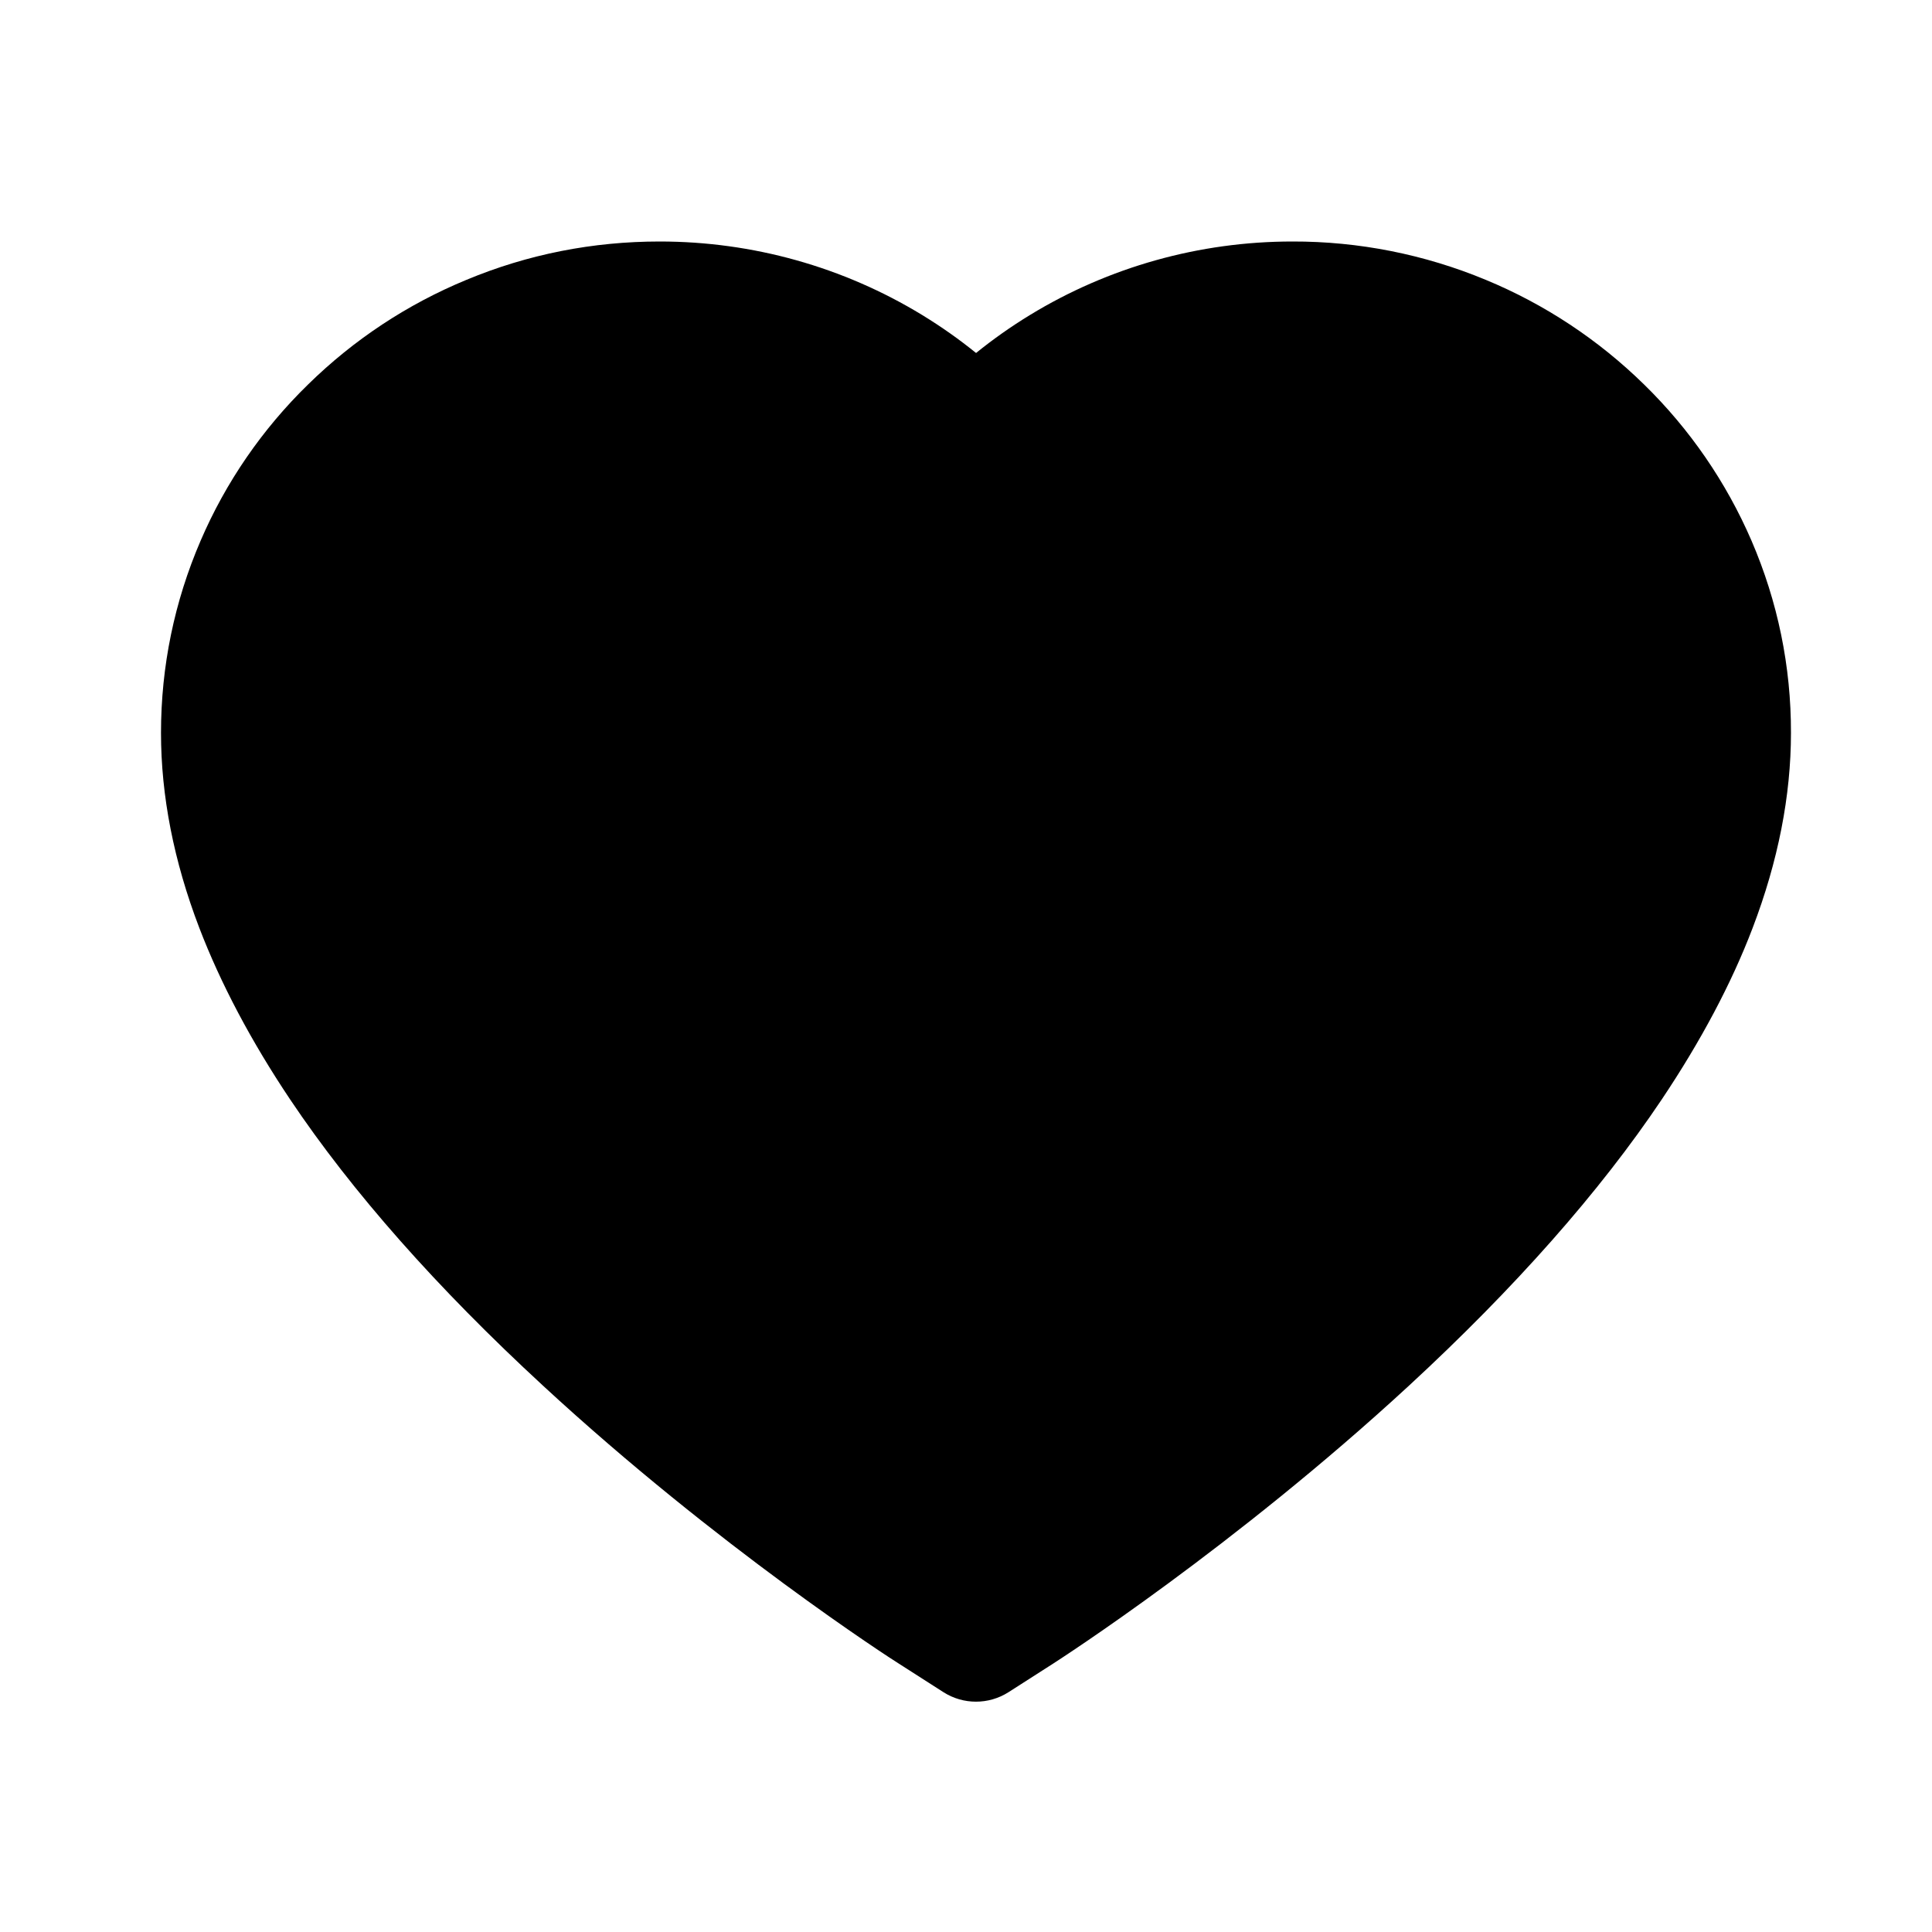 <svg width="24" height="24" viewBox="0 0 24 24" fill="none" xmlns="http://www.w3.org/2000/svg">
<path d="M21.758 6.717C21.444 5.99 20.991 5.331 20.424 4.777C19.857 4.221 19.189 3.779 18.456 3.476C17.695 3.16 16.879 2.998 16.055 3C14.9 3 13.773 3.316 12.793 3.914C12.559 4.057 12.336 4.214 12.125 4.385C11.914 4.214 11.691 4.057 11.457 3.914C10.477 3.316 9.35 3 8.195 3C7.362 3 6.556 3.159 5.795 3.476C5.059 3.78 4.395 4.219 3.826 4.777C3.259 5.33 2.805 5.989 2.492 6.717C2.166 7.474 2 8.278 2 9.105C2 9.886 2.159 10.699 2.476 11.527C2.741 12.218 3.12 12.935 3.605 13.659C4.374 14.806 5.431 16.001 6.744 17.212C8.919 19.221 11.073 20.609 11.164 20.665L11.72 21.021C11.966 21.178 12.282 21.178 12.528 21.021L13.084 20.665C13.175 20.606 15.327 19.221 17.504 17.212C18.816 16.001 19.873 14.806 20.642 13.659C21.127 12.935 21.509 12.218 21.772 11.527C22.088 10.699 22.248 9.886 22.248 9.105C22.25 8.278 22.084 7.474 21.758 6.717Z" fill="black"/>
</svg>
